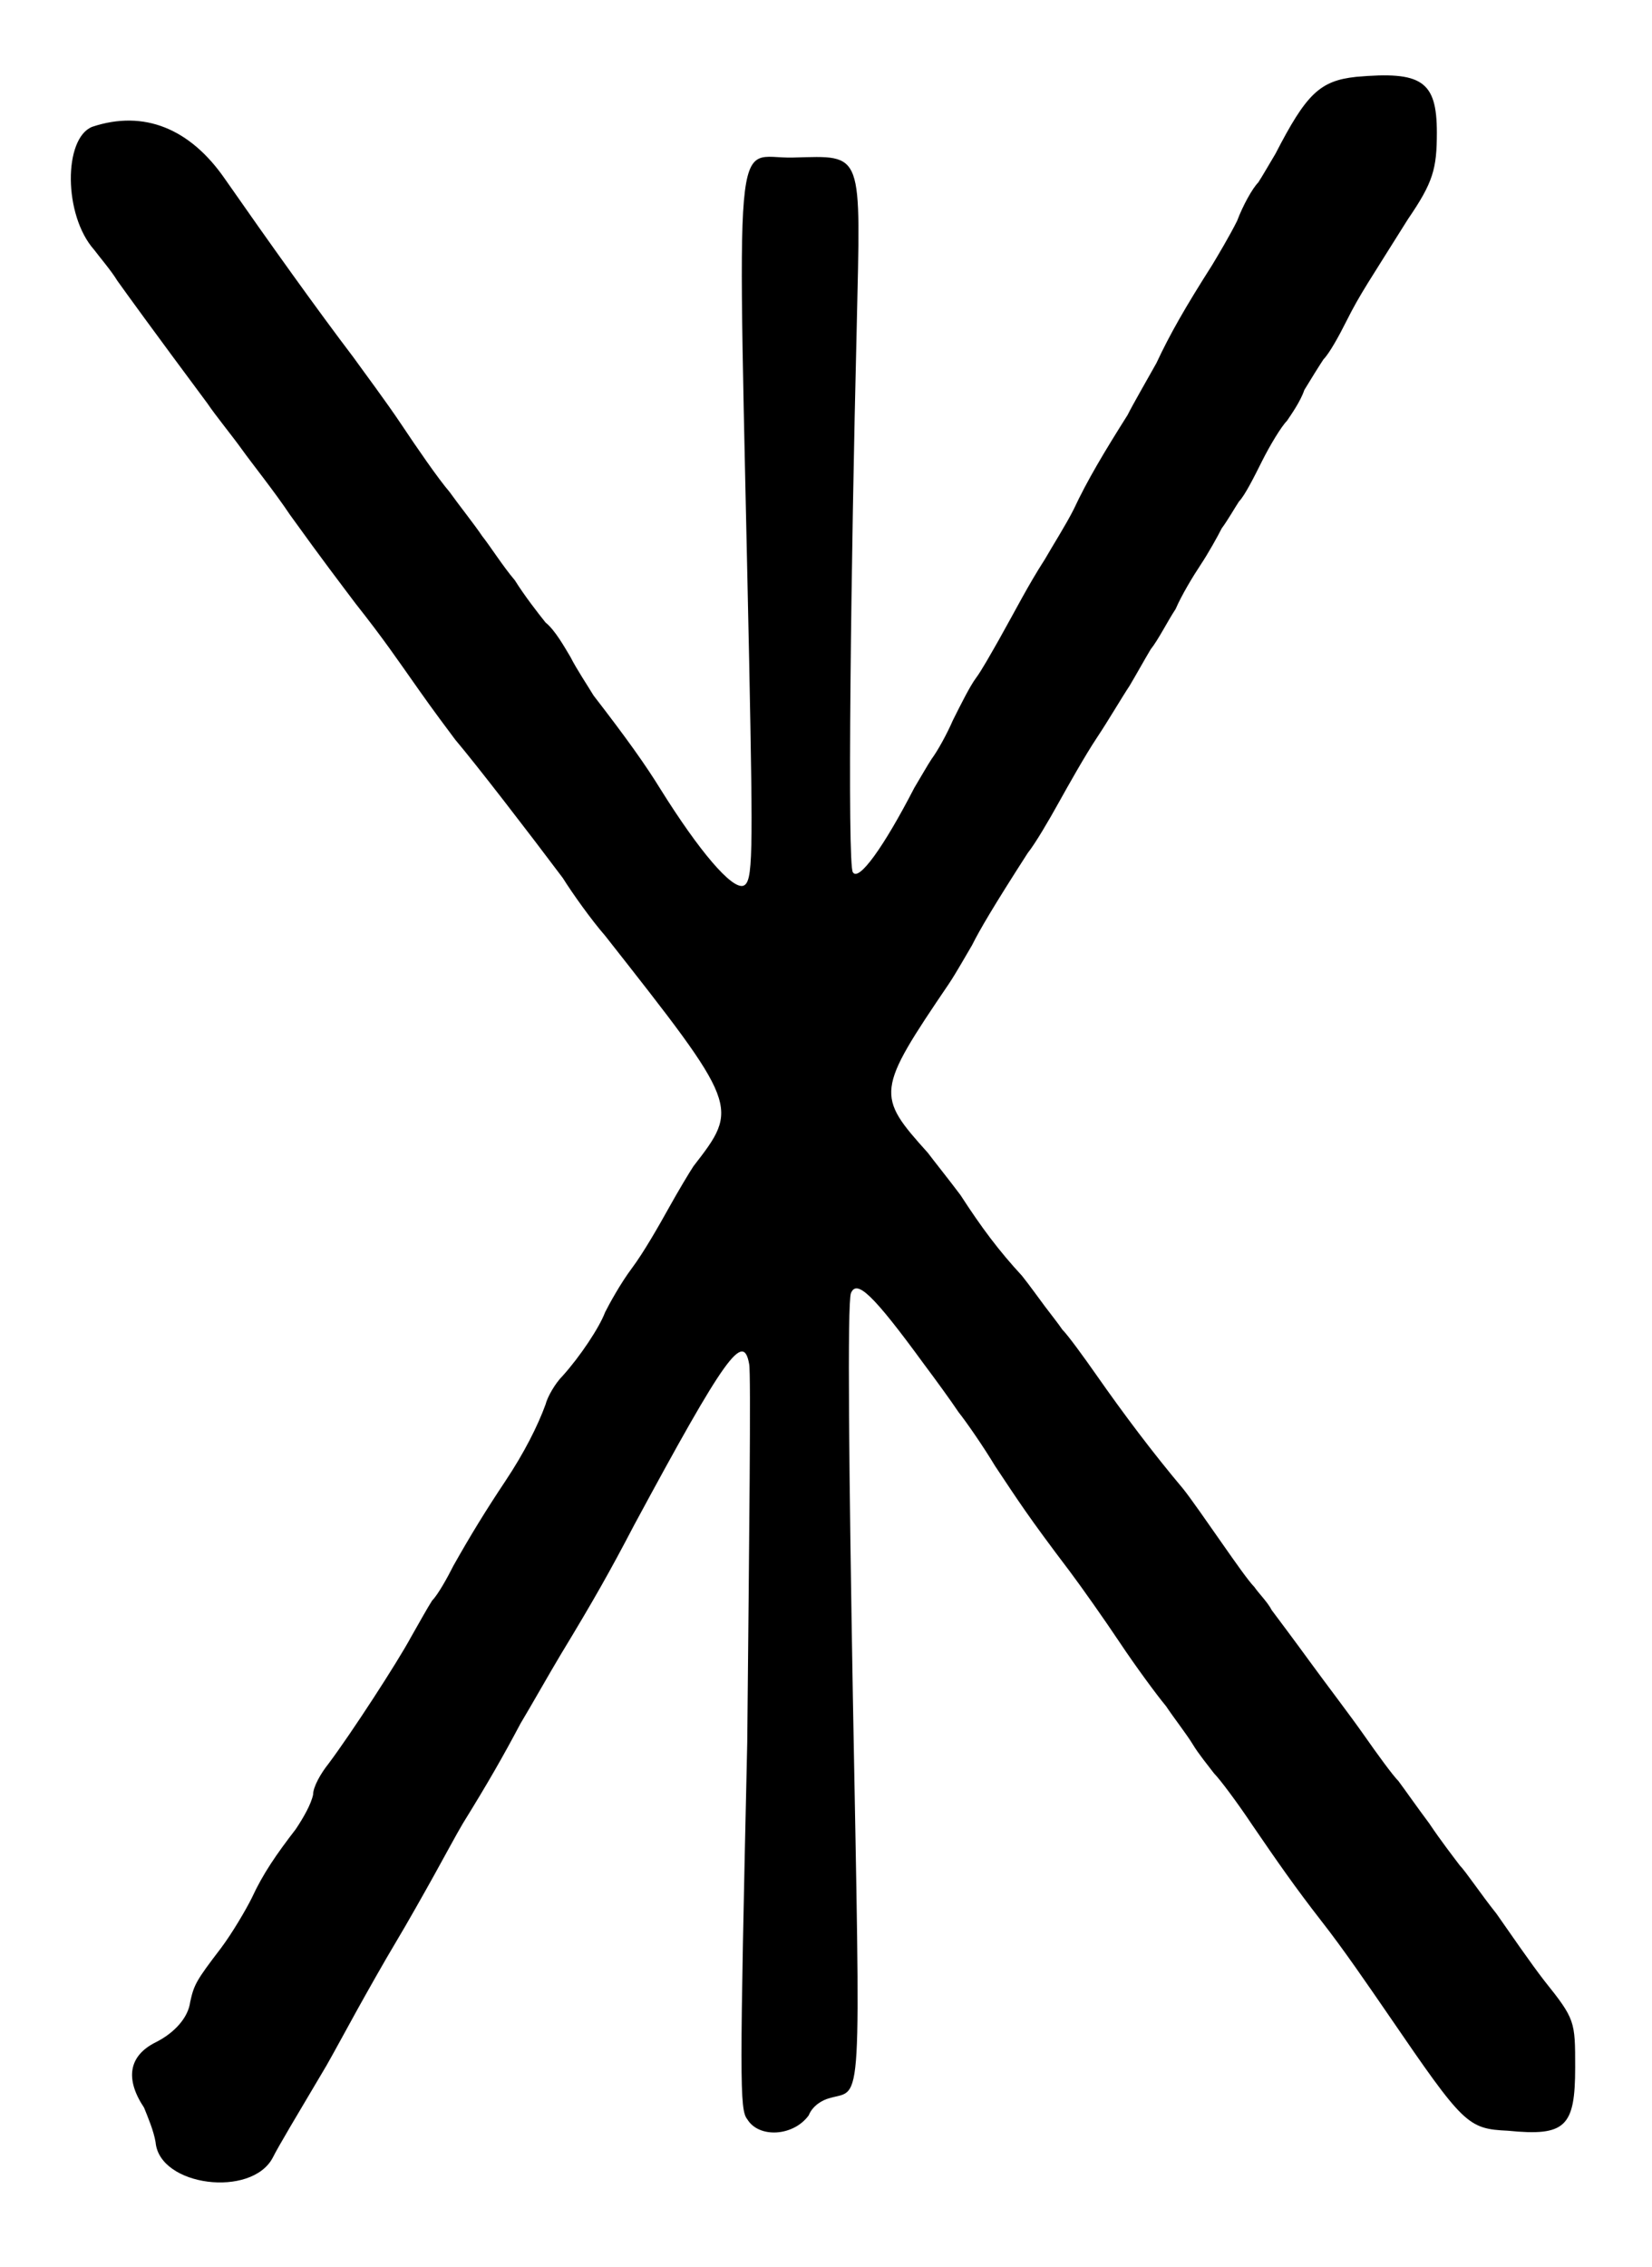 <?xml version="1.0" standalone="no"?>
<!DOCTYPE svg PUBLIC "-//W3C//DTD SVG 20010904//EN"
 "http://www.w3.org/TR/2001/REC-SVG-20010904/DTD/svg10.dtd">
<svg version="1.0" xmlns="http://www.w3.org/2000/svg"
 width="430pt" height="590pt" viewBox="0 0 430 590"
 preserveAspectRatio="xMidYMid meet">
<g transform="translate(0,590) scale(0.5,-0.5)"
fill="#000000" stroke="none">
<path d="M706 1140 c-19 -2 -26 -9 -42 -40 -3 -5 -7 -12 -9 -15 -3 -3 -8 -12
-11 -20 -4 -8 -10 -18 -13 -23 -14 -22 -22 -36 -29 -51 -5 -9 -12 -21 -15 -27
-12 -19 -21 -34 -28 -49 -4 -8 -11 -19 -15 -26 -9 -14 -15 -26 -24 -42 -4 -7
-9 -16 -12 -20 -3 -4 -8 -14 -12 -22 -3 -7 -8 -16 -11 -20 -2 -3 -6 -10 -9
-15 -16 -31 -29 -49 -32 -44 -3 3 -1 163 2 284 2 92 4 89 -33 88 -32 -1 -29
28 -23 -262 2 -102 2 -115 -3 -117 -6 -2 -23 18 -43 50 -8 13 -18 27 -35 49
-3 5 -9 14 -12 20 -3 5 -8 14 -13 18 -4 5 -11 14 -16 22 -6 7 -13 18 -17 23
-4 6 -12 16 -17 23 -6 7 -17 23 -25 35 -8 12 -20 28 -25 35 -19 25 -44 60 -67
93 -18 26 -42 36 -69 27 -15 -6 -15 -46 1 -64 3 -4 9 -11 12 -16 5 -7 18 -25
47 -64 4 -6 13 -17 18 -24 5 -7 17 -22 25 -34 18 -25 25 -34 34 -46 15 -19 21
-28 33 -45 7 -10 16 -22 19 -26 11 -13 38 -48 56 -72 5 -8 15 -22 22 -30 70
-89 70 -89 46 -120 -2 -3 -8 -13 -13 -22 -5 -9 -13 -23 -19 -31 -6 -8 -12 -19
-14 -23 -3 -8 -13 -23 -22 -33 -4 -4 -8 -11 -9 -15 -4 -11 -11 -25 -21 -40
-10 -15 -18 -28 -27 -44 -3 -6 -8 -15 -11 -18 -2 -3 -7 -12 -11 -19 -7 -13
-31 -50 -43 -66 -4 -5 -8 -12 -8 -16 -1 -5 -5 -12 -9 -18 -10 -13 -17 -23 -23
-36 -3 -6 -10 -18 -16 -26 -13 -17 -14 -19 -16 -28 -1 -8 -8 -16 -18 -21 -14
-7 -16 -19 -6 -34 2 -5 5 -12 6 -18 2 -23 50 -29 61 -8 3 6 12 21 28 48 4 7
11 20 16 29 5 9 14 25 20 35 6 10 15 26 20 35 5 9 12 22 15 27 13 21 21 35 30
52 6 10 15 26 21 36 17 28 26 44 38 67 48 89 57 101 60 84 1 -4 0 -93 -1 -197
-4 -177 -4 -191 0 -196 6 -10 24 -9 32 2 2 5 7 8 11 9 17 5 16 -11 12 208 -2
115 -3 206 -1 211 3 7 11 0 38 -37 6 -8 14 -19 18 -25 4 -5 13 -18 19 -28 12
-18 17 -26 39 -55 6 -8 18 -25 26 -37 8 -12 19 -27 24 -33 4 -6 11 -15 14 -20
3 -5 8 -11 11 -15 3 -3 12 -15 20 -27 13 -19 22 -32 36 -50 11 -14 24 -33 35
-49 39 -57 41 -59 62 -60 30 -3 35 2 35 33 0 24 0 25 -16 45 -7 9 -18 25 -25
35 -8 10 -16 22 -19 25 -3 4 -10 13 -16 22 -6 8 -13 18 -16 22 -3 3 -11 14
-18 24 -7 10 -20 27 -28 38 -8 11 -17 23 -20 27 -2 4 -7 9 -9 12 -3 3 -10 13
-17 23 -7 10 -16 23 -20 28 -16 19 -31 39 -45 59 -7 10 -15 21 -18 24 -2 3 -6
8 -9 12 -3 4 -8 11 -12 16 -12 13 -21 25 -32 42 -6 8 -14 18 -17 22 -27 30
-27 32 11 88 4 6 9 15 12 20 4 8 11 20 29 48 4 5 11 17 16 26 5 9 14 25 20 34
6 9 13 21 17 27 3 5 8 14 11 19 4 5 9 15 13 21 3 7 9 17 13 23 4 6 9 15 11 19
3 4 7 11 9 14 3 3 8 13 12 21 4 8 10 18 13 21 2 3 7 10 9 16 3 5 8 13 10 16 3
3 8 12 12 20 7 14 12 21 32 53 13 19 15 26 15 45 0 27 -8 32 -42 29z"/>
</g>
</svg>
